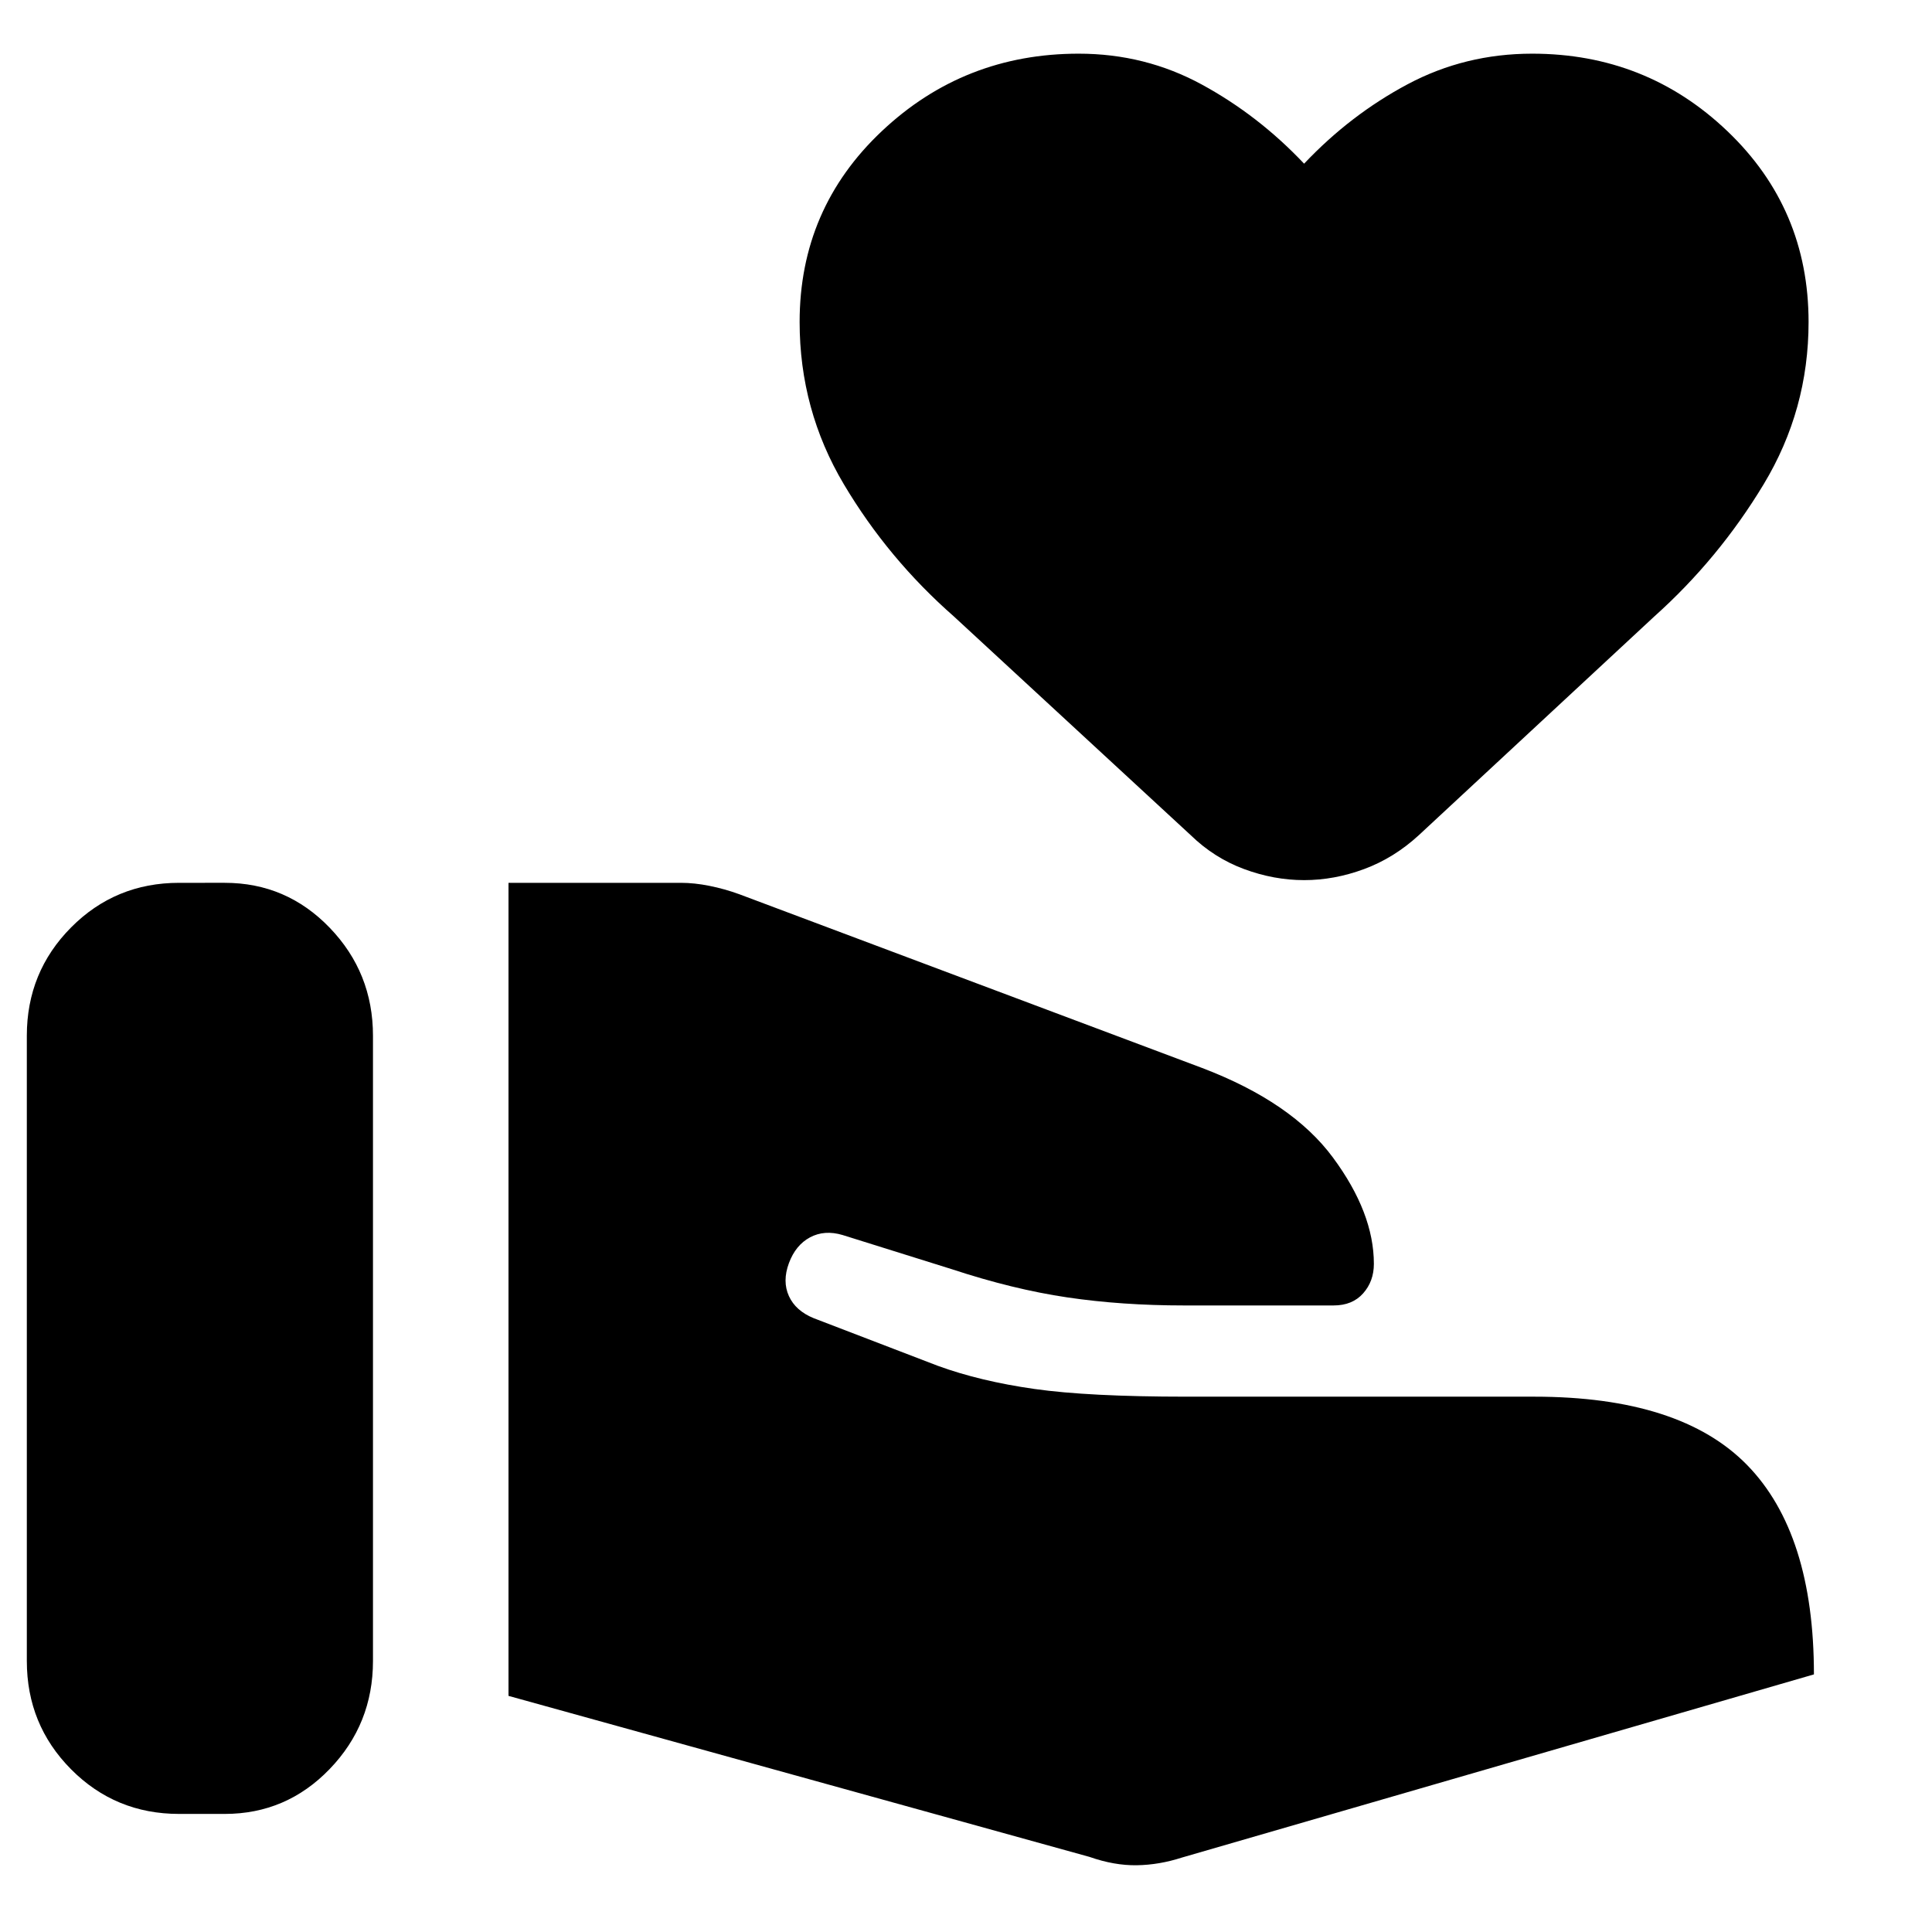 <svg xmlns="http://www.w3.org/2000/svg" height="40" viewBox="0 -960 960 960" width="40"><path d="M541.33-37.33q12.34 4.33 23.5 4.16 11.17-.16 22.5-3.83l314-91q0-70-33.16-104-33.17-34-105.84-34h-173Q541-266 514-269.83q-27-3.84-48-11.5L404.33-305q-9-3.67-12.33-11t0-16.33q3.33-9 10.5-12.84 7.17-3.83 16.17-1.16l54.33 17q30.33 10 57.33 14t58 4h74.34q9.33 0 14.66-6 5.34-6 5.34-14.67 0-25.33-20.34-52.83-20.33-27.5-65-44.5l-230-86.34q-7.33-2.66-14.83-4.16t-14.17-1.5h-85.66v404l288.66 80Zm-528-97.34q0 31.67 22 53.84 22 22.16 53.67 22.16h22.67q30.66 0 52.16-22.33 21.5-22.33 21.5-53.67v-310.66q0-31.34-21.5-53.67-21.5-22.33-52.16-22.33H89q-31.67 0-53.67 22.16-22 22.17-22 53.84v310.66Zm634.67-388q-15 0-29.83-5.5-14.84-5.5-26.5-16.83L474-653.67q-32.67-28.66-54.67-65.66t-22-80.67q0-56.33 40.84-94.83 40.83-38.5 97.83-38.5 33 0 61.17 15.33 28.16 15.33 50.83 39.33 23-24.33 51.5-39.5 28.5-15.16 61.83-15.16 56.67 0 97 38.5 40.34 38.5 40.34 94.83 0 43.67-22.34 80.67-22.33 37-54.33 65.66L705-545q-12.33 11.33-27.17 16.83-14.83 5.5-29.83 5.5Z"/></svg>